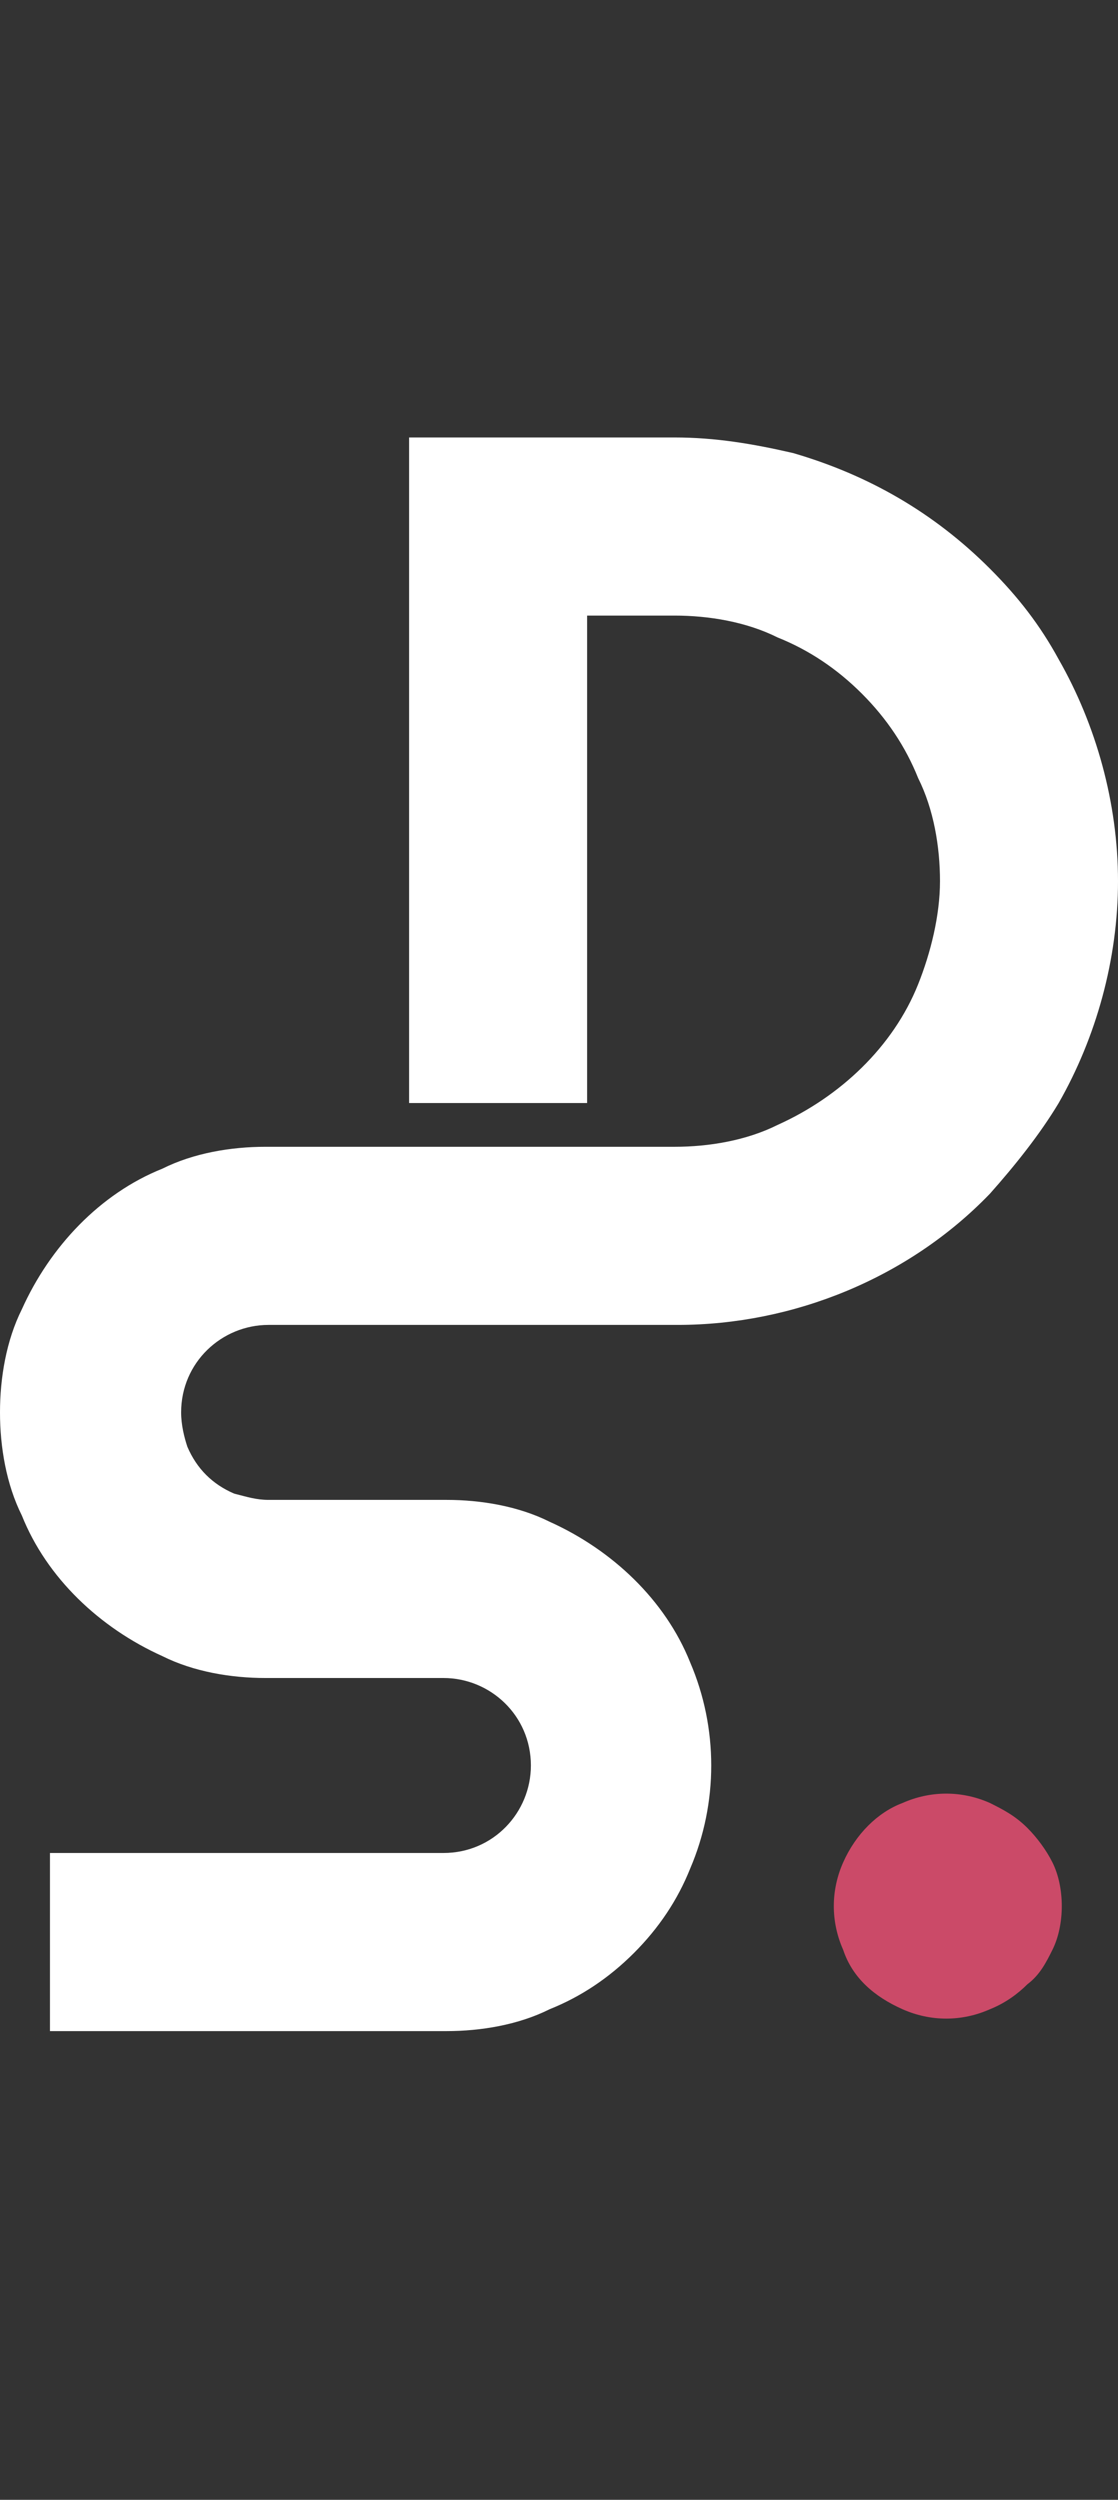 <?xml version="1.0" encoding="utf-8"?>
<!-- Generator: Adobe Illustrator 26.0.1, SVG Export Plug-In . SVG Version: 6.00 Build 0)  -->
<svg version="1.1" id="Layer_1" xmlns="http://www.w3.org/2000/svg" xmlns:xlink="http://www.w3.org/1999/xlink" x="0px" y="0px"
	 viewBox="0 0 35.8 80" style="enable-background:new 0 0 35.8 80;" xml:space="preserve">
<rect x="0" y="0" width="35.8" height="80" fill="#333333" stroke="none"/>
<style type="text/css">
	.st0{fill:#FFFFFF;}
	.st1{fill:#CB4A68;}
</style>
<g id="definedsolution">
	<g id="Group">
		<path id="Vector" class="st0" d="M35.8,28.2c0,2.5-0.7,5-1.9,7.1c-0.6,1-1.4,2-2.2,2.9c-2.6,2.7-6.3,4.2-10,4.2h-0.1v0h-13
			c-1.5,0-2.8,1.2-2.8,2.8v0c0,0.4,0.1,0.8,0.2,1.1c0.3,0.7,0.8,1.2,1.5,1.5c0.4,0.1,0.7,0.2,1.1,0.2h5.7c1.1,0,2.3,0.2,3.3,0.7
			c2,0.9,3.7,2.5,4.5,4.5c0.9,2.1,0.9,4.5,0,6.6c-0.4,1-1,1.9-1.8,2.7c-0.8,0.8-1.7,1.4-2.7,1.8c-1,0.5-2.2,0.7-3.3,0.7H1.6v-5.7
			h12.6c1.6,0,2.8-1.3,2.8-2.8c0-1.6-1.3-2.8-2.8-2.8H8.5c-1.1,0-2.3-0.2-3.3-0.7c-2-0.9-3.7-2.5-4.5-4.5c-0.5-1-0.7-2.2-0.7-3.3
			c0-1.1,0.2-2.3,0.7-3.3c0.9-2,2.5-3.7,4.5-4.5c1-0.5,2.2-0.7,3.3-0.7h12.2l0.9,0c1.1,0,2.3-0.2,3.3-0.7c2-0.9,3.7-2.5,4.5-4.5
			c0.4-1,0.7-2.2,0.7-3.3c0-1.1-0.2-2.3-0.7-3.3c-0.4-1-1-1.9-1.8-2.7c-0.8-0.8-1.7-1.4-2.7-1.8c-1-0.5-2.2-0.7-3.3-0.7h-2.8v15.6
			h-5.7V14h8.5c1.3,0,2.5,0.2,3.8,0.5c2.4,0.7,4.5,1.9,6.3,3.7c0.9,0.9,1.6,1.8,2.2,2.9C35.1,23.2,35.8,25.7,35.8,28.2L35.8,28.2z"
			/>
		<path id="Vector_2" class="st1" d="M34,61c0,0.5-0.1,1-0.3,1.4c-0.2,0.4-0.4,0.8-0.8,1.1c-0.3,0.3-0.7,0.6-1.2,0.8
			c-0.9,0.4-1.9,0.4-2.8,0c-0.9-0.4-1.6-1-1.9-1.9c-0.4-0.9-0.4-1.9,0-2.8c0.4-0.9,1.1-1.6,1.9-1.9c0.9-0.4,1.9-0.4,2.8,0
			c0.4,0.2,0.8,0.4,1.2,0.8c0.3,0.3,0.6,0.7,0.8,1.1C33.9,60,34,60.5,34,61z"/>
	</g>
</g>
</svg>
